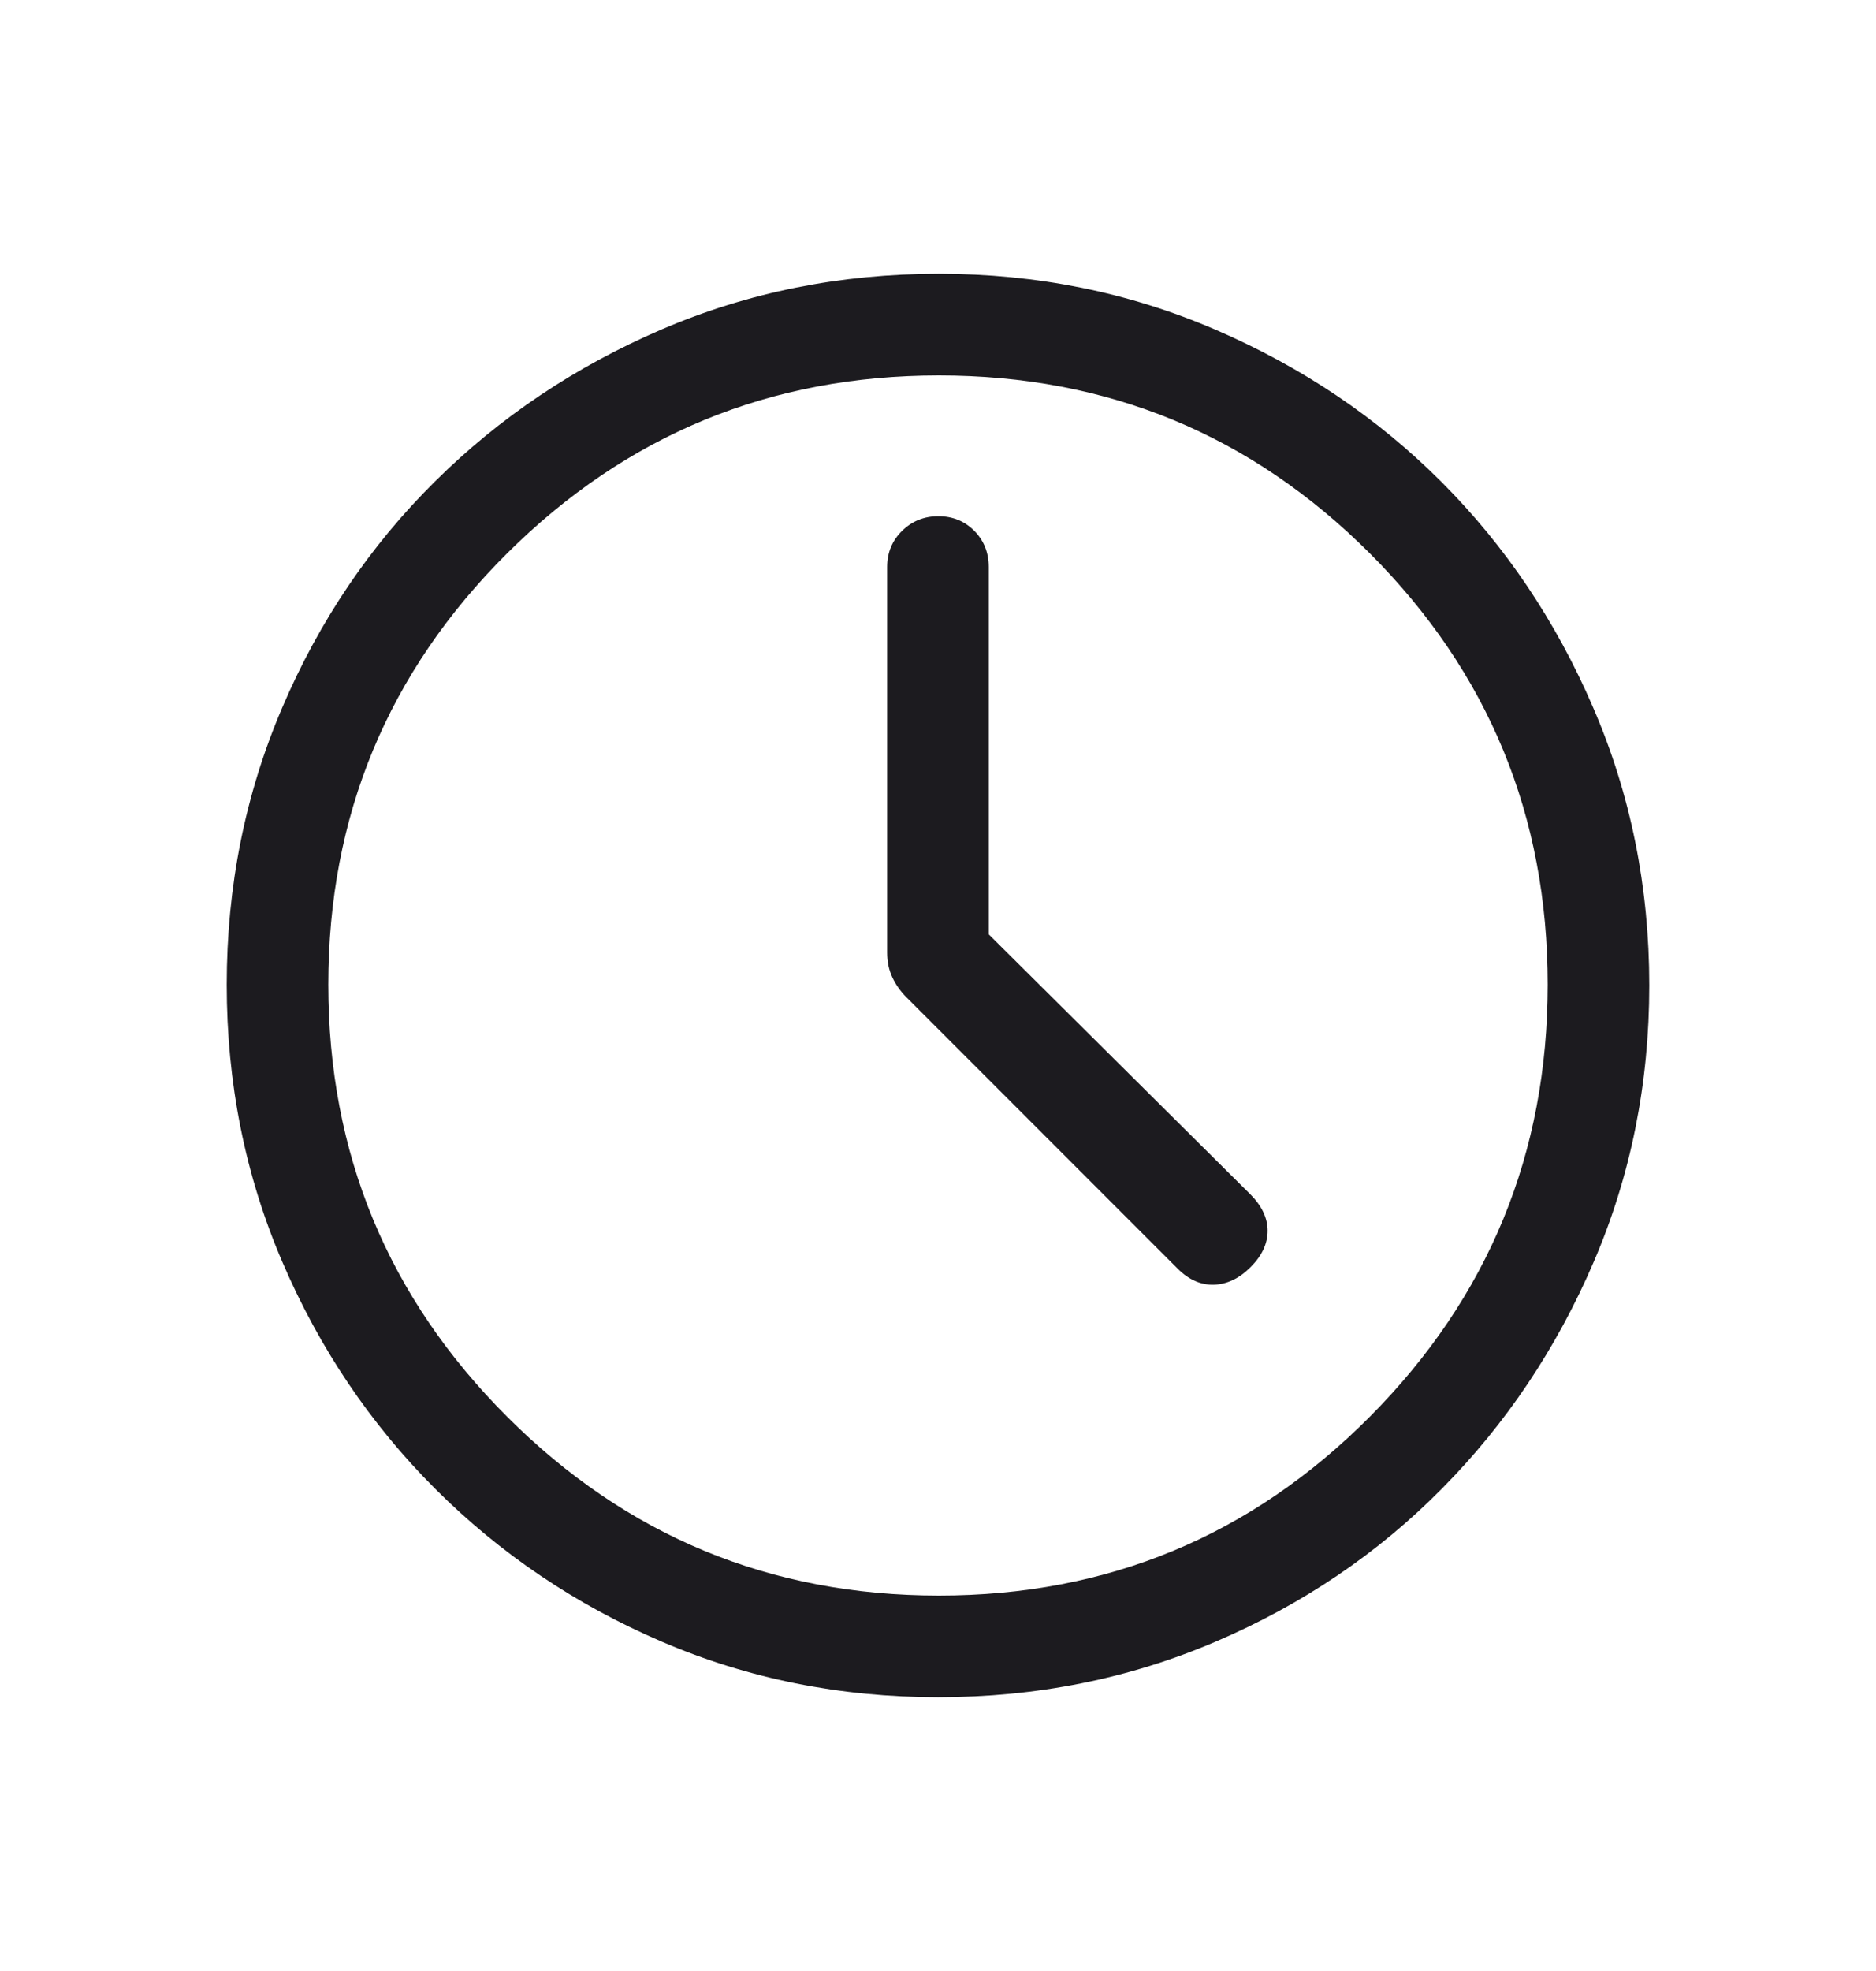 <svg width="20" height="21" viewBox="0 0 20 21" fill="none" xmlns="http://www.w3.org/2000/svg">
<mask id="mask0_2_159" style="mask-type:alpha" maskUnits="userSpaceOnUse" x="0" y="0" width="20" height="21">
<rect y="0.5" width="20" height="20" fill="#D9D9D9"/>
</mask>
<g mask="url(#mask0_2_159)">
<path d="M10.541 9.955V6.042C10.541 5.888 10.49 5.76 10.387 5.656C10.284 5.552 10.156 5.5 10.004 5.5C9.852 5.5 9.723 5.552 9.617 5.656C9.511 5.76 9.458 5.888 9.458 6.042V10.148C9.458 10.246 9.476 10.334 9.513 10.412C9.549 10.49 9.599 10.561 9.663 10.625L12.556 13.518C12.673 13.635 12.802 13.692 12.942 13.688C13.082 13.683 13.213 13.621 13.333 13.5C13.454 13.379 13.514 13.25 13.514 13.113C13.514 12.976 13.451 12.845 13.326 12.721L10.541 9.955ZM10.001 18.083C8.957 18.083 7.975 17.886 7.055 17.491C6.136 17.097 5.331 16.553 4.639 15.862C3.947 15.17 3.404 14.364 3.009 13.443C2.614 12.523 2.417 11.539 2.417 10.492C2.417 9.445 2.614 8.461 3.009 7.539C3.403 6.617 3.946 5.814 4.638 5.129C5.329 4.444 6.136 3.904 7.056 3.509C7.977 3.114 8.961 2.917 10.008 2.917C11.055 2.917 12.039 3.116 12.961 3.514C13.883 3.912 14.685 4.452 15.367 5.134C16.049 5.817 16.589 6.619 16.986 7.542C17.384 8.464 17.583 9.45 17.583 10.499C17.583 11.543 17.386 12.525 16.991 13.444C16.596 14.364 16.057 15.169 15.372 15.861C14.688 16.553 13.884 17.096 12.96 17.491C12.037 17.886 11.051 18.083 10.001 18.083ZM10.01 17C11.808 17 13.339 16.365 14.604 15.094C15.868 13.823 16.5 12.288 16.5 10.49C16.5 8.692 15.868 7.161 14.604 5.896C13.339 4.632 11.808 4 10.01 4C8.211 4 6.677 4.632 5.406 5.896C4.135 7.161 3.5 8.692 3.5 10.49C3.5 12.288 4.135 13.823 5.406 15.094C6.677 16.365 8.211 17 10.01 17Z" fill="#1C1B1F"/>
</g>
</svg>
